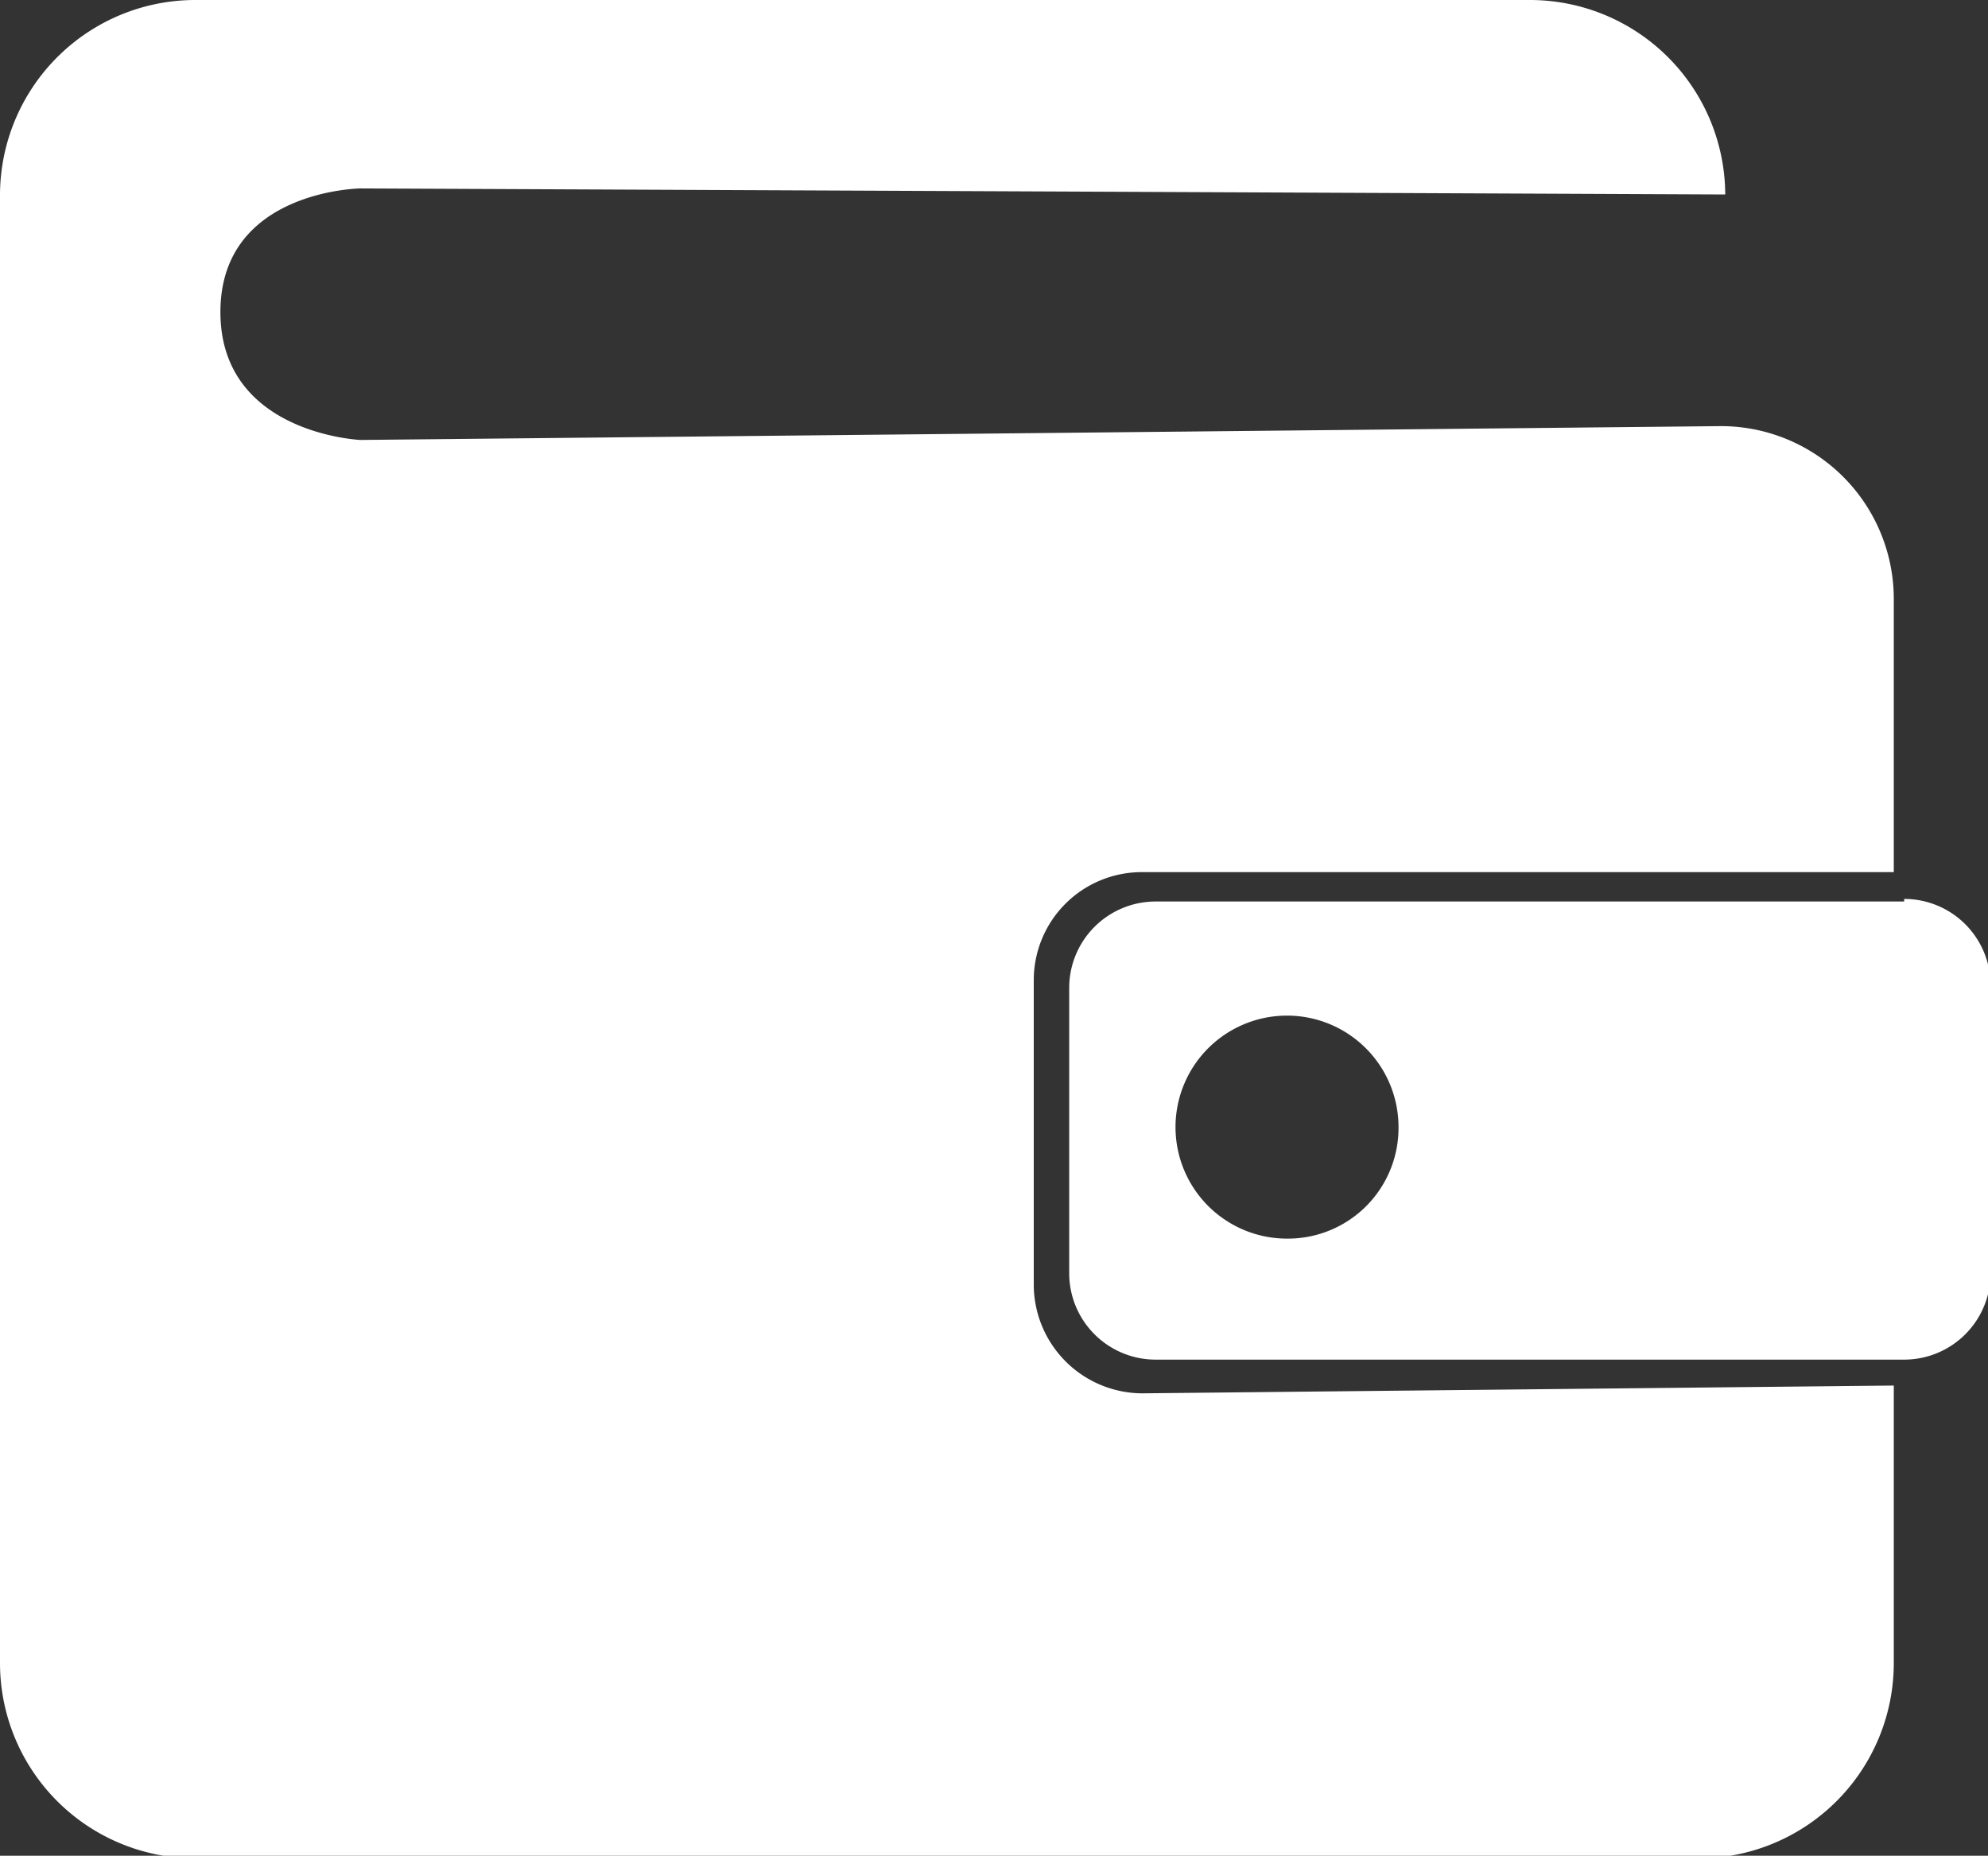 <svg id="Layer_1" data-name="Layer 1" xmlns="http://www.w3.org/2000/svg" viewBox="0 0 23 21.47"><rect x="0" y="0" width="23" height="21.47" fill="#333333" stroke="none"/><defs><style>.cls-1{fill:#fff;}</style></defs><title>icon-empty-wallet</title><path class="cls-1" d="M18.2,1.27H2.76A2.26,2.26,0,0,0,.5,3.52v17a2.26,2.26,0,0,0,2.26,2.25H20.15a2.26,2.26,0,0,0,2.26-2.25V17.3l-8.69.09a1.26,1.26,0,0,1-1.26-1.25V12.61a1.25,1.25,0,0,1,1.24-1.25l8.71,0V8.2a2,2,0,0,0-2-2L4.67,6.36S3.05,6.29,3.05,4.88,4.67,3.45,4.67,3.45l15.79.07A2.26,2.26,0,0,0,18.2,1.27" transform="translate(-0.5 -1.27)"/><path class="cls-1" d="M22.53,11.7H13.87a1,1,0,0,0-1,1V16a1,1,0,0,0,1,1h8.66a1,1,0,0,0,1-1V12.67a1,1,0,0,0-1-1m-7.14,3.93a1.29,1.29,0,1,1,1.29-1.29,1.28,1.28,0,0,1-1.29,1.29" transform="translate(-0.5 -1.27)"/></svg>